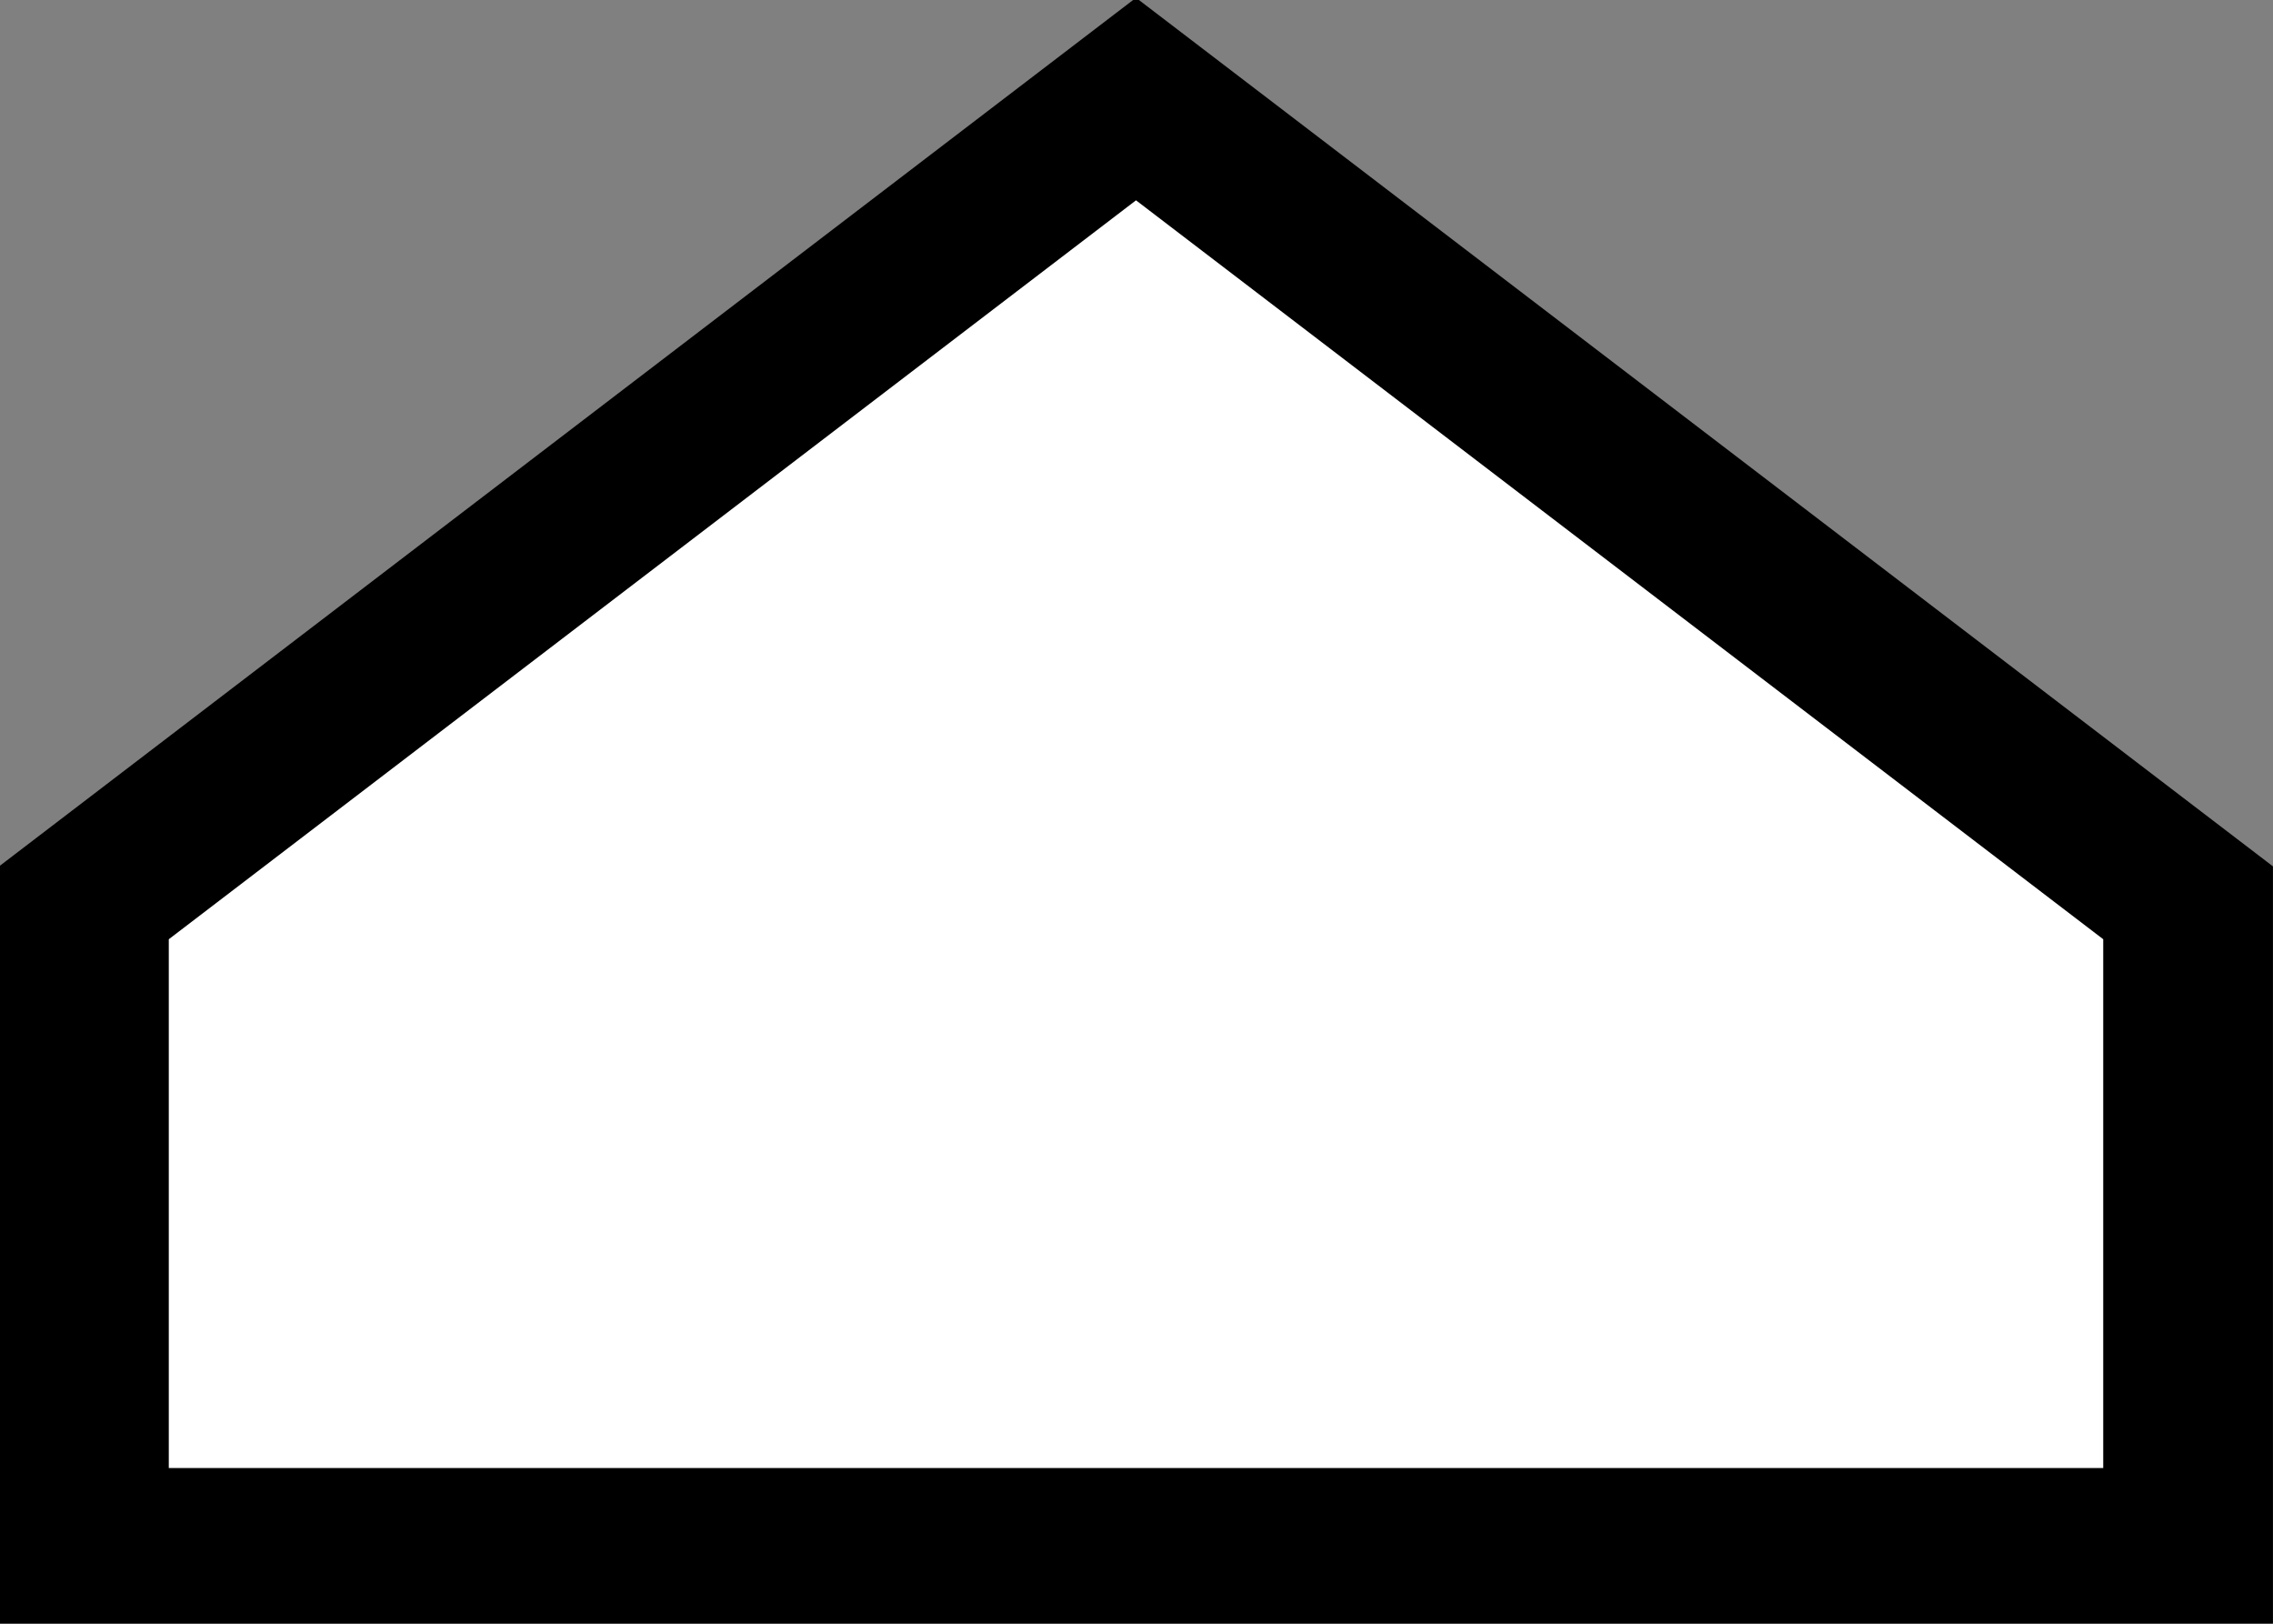 <?xml version="1.0" encoding="UTF-8"?>
<svg width="14" height="10" version="1.1" viewBox="0 0 14 10" xmlns="http://www.w3.org/2000/svg" xmlns:cc="http://creativecommons.org/ns#" xmlns:dc="http://purl.org/dc/elements/1.1/" xmlns:rdf="http://www.w3.org/1999/02/22-rdf-syntax-ns#">
 <rect x="0" y="0" width="14" height="10" fill="#808080" stroke="none"/>
 <polygon transform="matrix(-.108 0 0 -.099 14.557 10.51)" points="130 10 130 50 70 100 10 50 10 10" fill="#fff" stroke="#000" stroke-width="9.679"/>
</svg>
